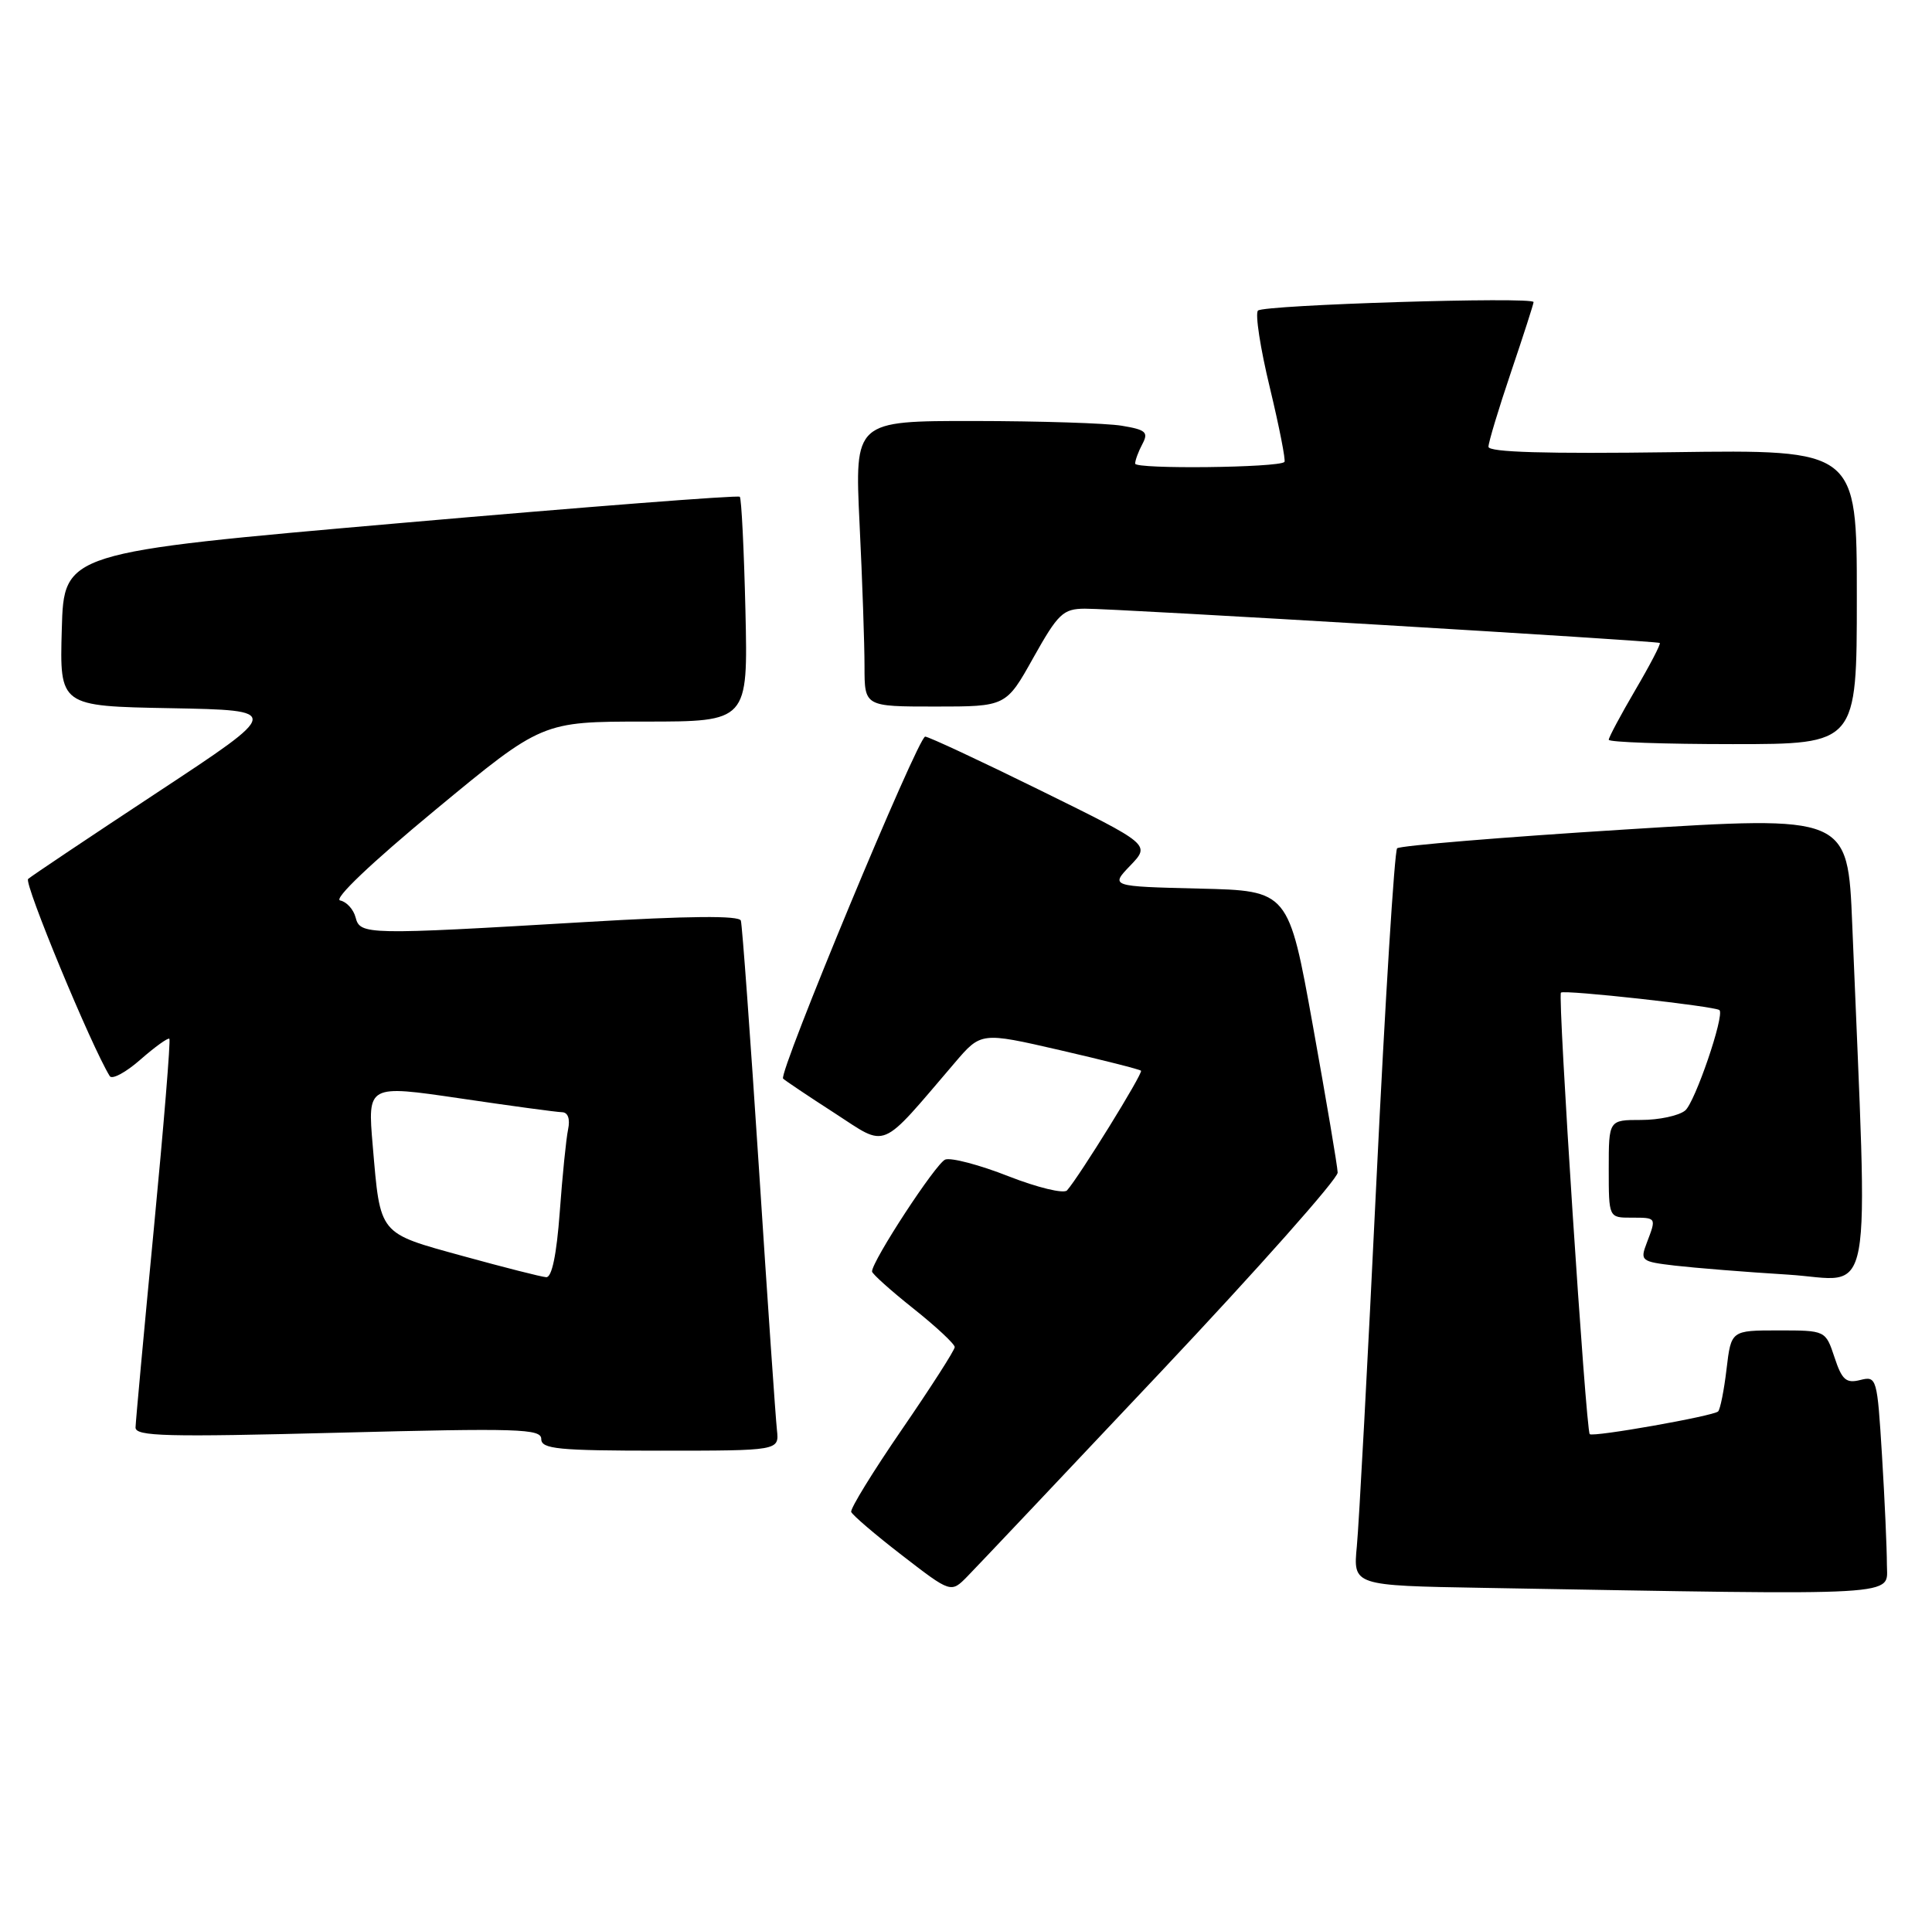 <?xml version="1.0" encoding="UTF-8" standalone="no"?>
<!DOCTYPE svg PUBLIC "-//W3C//DTD SVG 1.1//EN" "http://www.w3.org/Graphics/SVG/1.1/DTD/svg11.dtd" >
<svg xmlns="http://www.w3.org/2000/svg" xmlns:xlink="http://www.w3.org/1999/xlink" version="1.1" viewBox="0 0 257 256">
 <g >
 <path fill="currentColor"
d=" M 154.43 182.50 C 167.39 168.75 177.97 156.82 177.94 156.00 C 177.92 155.18 176.43 146.40 174.65 136.50 C 171.41 118.50 171.41 118.50 159.55 118.22 C 147.69 117.93 147.69 117.93 150.36 115.15 C 153.03 112.36 153.03 112.36 138.45 105.18 C 130.43 101.23 123.51 98.00 123.07 98.00 C 122.12 98.00 103.50 142.83 104.17 143.50 C 104.42 143.75 107.50 145.82 111.02 148.09 C 118.16 152.71 116.87 153.24 127.00 141.40 C 130.50 137.30 130.50 137.30 140.98 139.71 C 146.74 141.04 151.61 142.27 151.78 142.45 C 152.09 142.76 143.56 156.55 141.94 158.37 C 141.51 158.85 138.01 158.00 134.15 156.49 C 130.29 154.97 126.51 153.98 125.74 154.27 C 124.51 154.74 116.00 167.76 116.00 169.16 C 116.00 169.46 118.47 171.68 121.50 174.09 C 124.53 176.50 127.00 178.81 127.00 179.22 C 127.00 179.62 123.84 184.55 119.98 190.17 C 116.12 195.79 113.08 200.73 113.23 201.15 C 113.38 201.56 116.42 204.17 120.00 206.93 C 126.50 211.95 126.50 211.95 128.68 209.73 C 129.89 208.50 141.47 196.25 154.43 182.50 Z  M 251.00 208.16 C 251.00 206.04 250.71 199.52 250.35 193.67 C 249.71 183.29 249.65 183.05 247.45 183.60 C 245.57 184.07 245.02 183.59 244.03 180.58 C 242.84 177.00 242.84 177.00 236.56 177.00 C 230.28 177.00 230.28 177.00 229.67 182.14 C 229.34 184.96 228.83 187.50 228.55 187.78 C 227.94 188.39 211.89 191.23 211.47 190.80 C 210.96 190.29 207.19 132.53 207.64 132.06 C 208.02 131.64 228.22 133.88 228.73 134.39 C 229.43 135.09 225.46 146.70 224.16 147.75 C 223.31 148.44 220.68 149.00 218.31 149.00 C 214.00 149.00 214.00 149.00 214.00 155.50 C 214.00 162.00 214.00 162.00 217.00 162.00 C 220.38 162.00 220.35 161.96 219.06 165.35 C 218.15 167.73 218.30 167.85 222.81 168.38 C 225.39 168.68 232.17 169.23 237.87 169.58 C 249.42 170.31 248.51 175.28 246.39 123.00 C 245.80 108.50 245.80 108.50 216.15 110.36 C 199.84 111.38 186.21 112.51 185.85 112.86 C 185.50 113.21 184.26 133.07 183.10 157.00 C 181.95 180.93 180.77 202.85 180.49 205.73 C 179.99 210.95 179.99 210.95 197.24 211.25 C 254.11 212.24 251.00 212.42 251.00 208.16 Z  M 103.35 190.25 C 103.18 188.74 102.10 173.10 100.96 155.50 C 99.81 137.90 98.73 123.04 98.55 122.48 C 98.34 121.79 91.63 121.85 77.87 122.67 C 48.62 124.40 47.91 124.38 47.30 122.05 C 47.02 120.98 46.10 119.97 45.25 119.80 C 44.32 119.62 49.39 114.80 57.91 107.75 C 72.11 96.00 72.11 96.00 85.80 96.00 C 99.50 96.00 99.50 96.00 99.16 81.25 C 98.97 73.14 98.63 66.31 98.41 66.09 C 98.19 65.86 77.87 67.44 53.25 69.59 C 8.50 73.50 8.50 73.50 8.22 83.72 C 7.93 93.95 7.93 93.95 22.72 94.22 C 37.50 94.50 37.50 94.50 21.00 105.38 C 11.93 111.36 4.16 116.56 3.74 116.94 C 3.15 117.47 12.13 139.16 14.60 143.17 C 14.91 143.66 16.75 142.67 18.68 140.97 C 20.62 139.27 22.36 138.02 22.53 138.20 C 22.71 138.38 21.78 149.77 20.46 163.51 C 19.14 177.26 18.05 189.13 18.03 189.91 C 18.00 191.10 22.13 191.20 45.00 190.61 C 68.99 189.99 72.00 190.08 72.00 191.45 C 72.00 192.78 74.22 193.00 87.83 193.00 C 103.65 193.00 103.65 193.00 103.35 190.25 Z  M 247.00 79.41 C 247.00 59.82 247.00 59.82 222.50 60.16 C 205.66 60.39 198.00 60.17 198.00 59.44 C 198.00 58.85 199.35 54.38 201.00 49.50 C 202.65 44.62 204.00 40.43 204.00 40.19 C 204.00 39.44 168.11 40.56 167.34 41.32 C 166.94 41.72 167.65 46.34 168.92 51.58 C 170.18 56.83 171.05 61.27 170.86 61.46 C 170.06 62.23 151.00 62.44 151.00 61.68 C 151.00 61.24 151.44 60.05 151.97 59.06 C 152.80 57.50 152.42 57.17 149.22 56.64 C 147.17 56.30 138.34 56.02 129.59 56.01 C 113.69 56.00 113.69 56.00 114.34 69.66 C 114.71 77.17 115.00 85.72 115.00 88.66 C 115.00 94.00 115.00 94.00 124.41 94.00 C 133.83 94.00 133.83 94.00 137.46 87.50 C 140.75 81.63 141.41 81.00 144.30 80.98 C 148.24 80.95 220.39 85.26 220.79 85.54 C 220.95 85.66 219.49 88.47 217.54 91.79 C 215.59 95.12 214.00 98.10 214.00 98.42 C 214.00 98.74 221.43 99.00 230.50 99.00 C 247.00 99.00 247.00 99.00 247.00 79.41 Z  M 61.59 167.11 C 50.27 163.99 50.61 164.41 49.58 152.41 C 48.89 144.32 48.89 144.32 61.20 146.13 C 67.96 147.13 74.07 147.96 74.77 147.97 C 75.55 147.99 75.86 148.86 75.57 150.25 C 75.31 151.49 74.81 156.44 74.46 161.25 C 74.04 166.93 73.41 169.97 72.66 169.92 C 72.02 169.88 67.04 168.61 61.59 167.11 Z "/>
</g>
</svg>